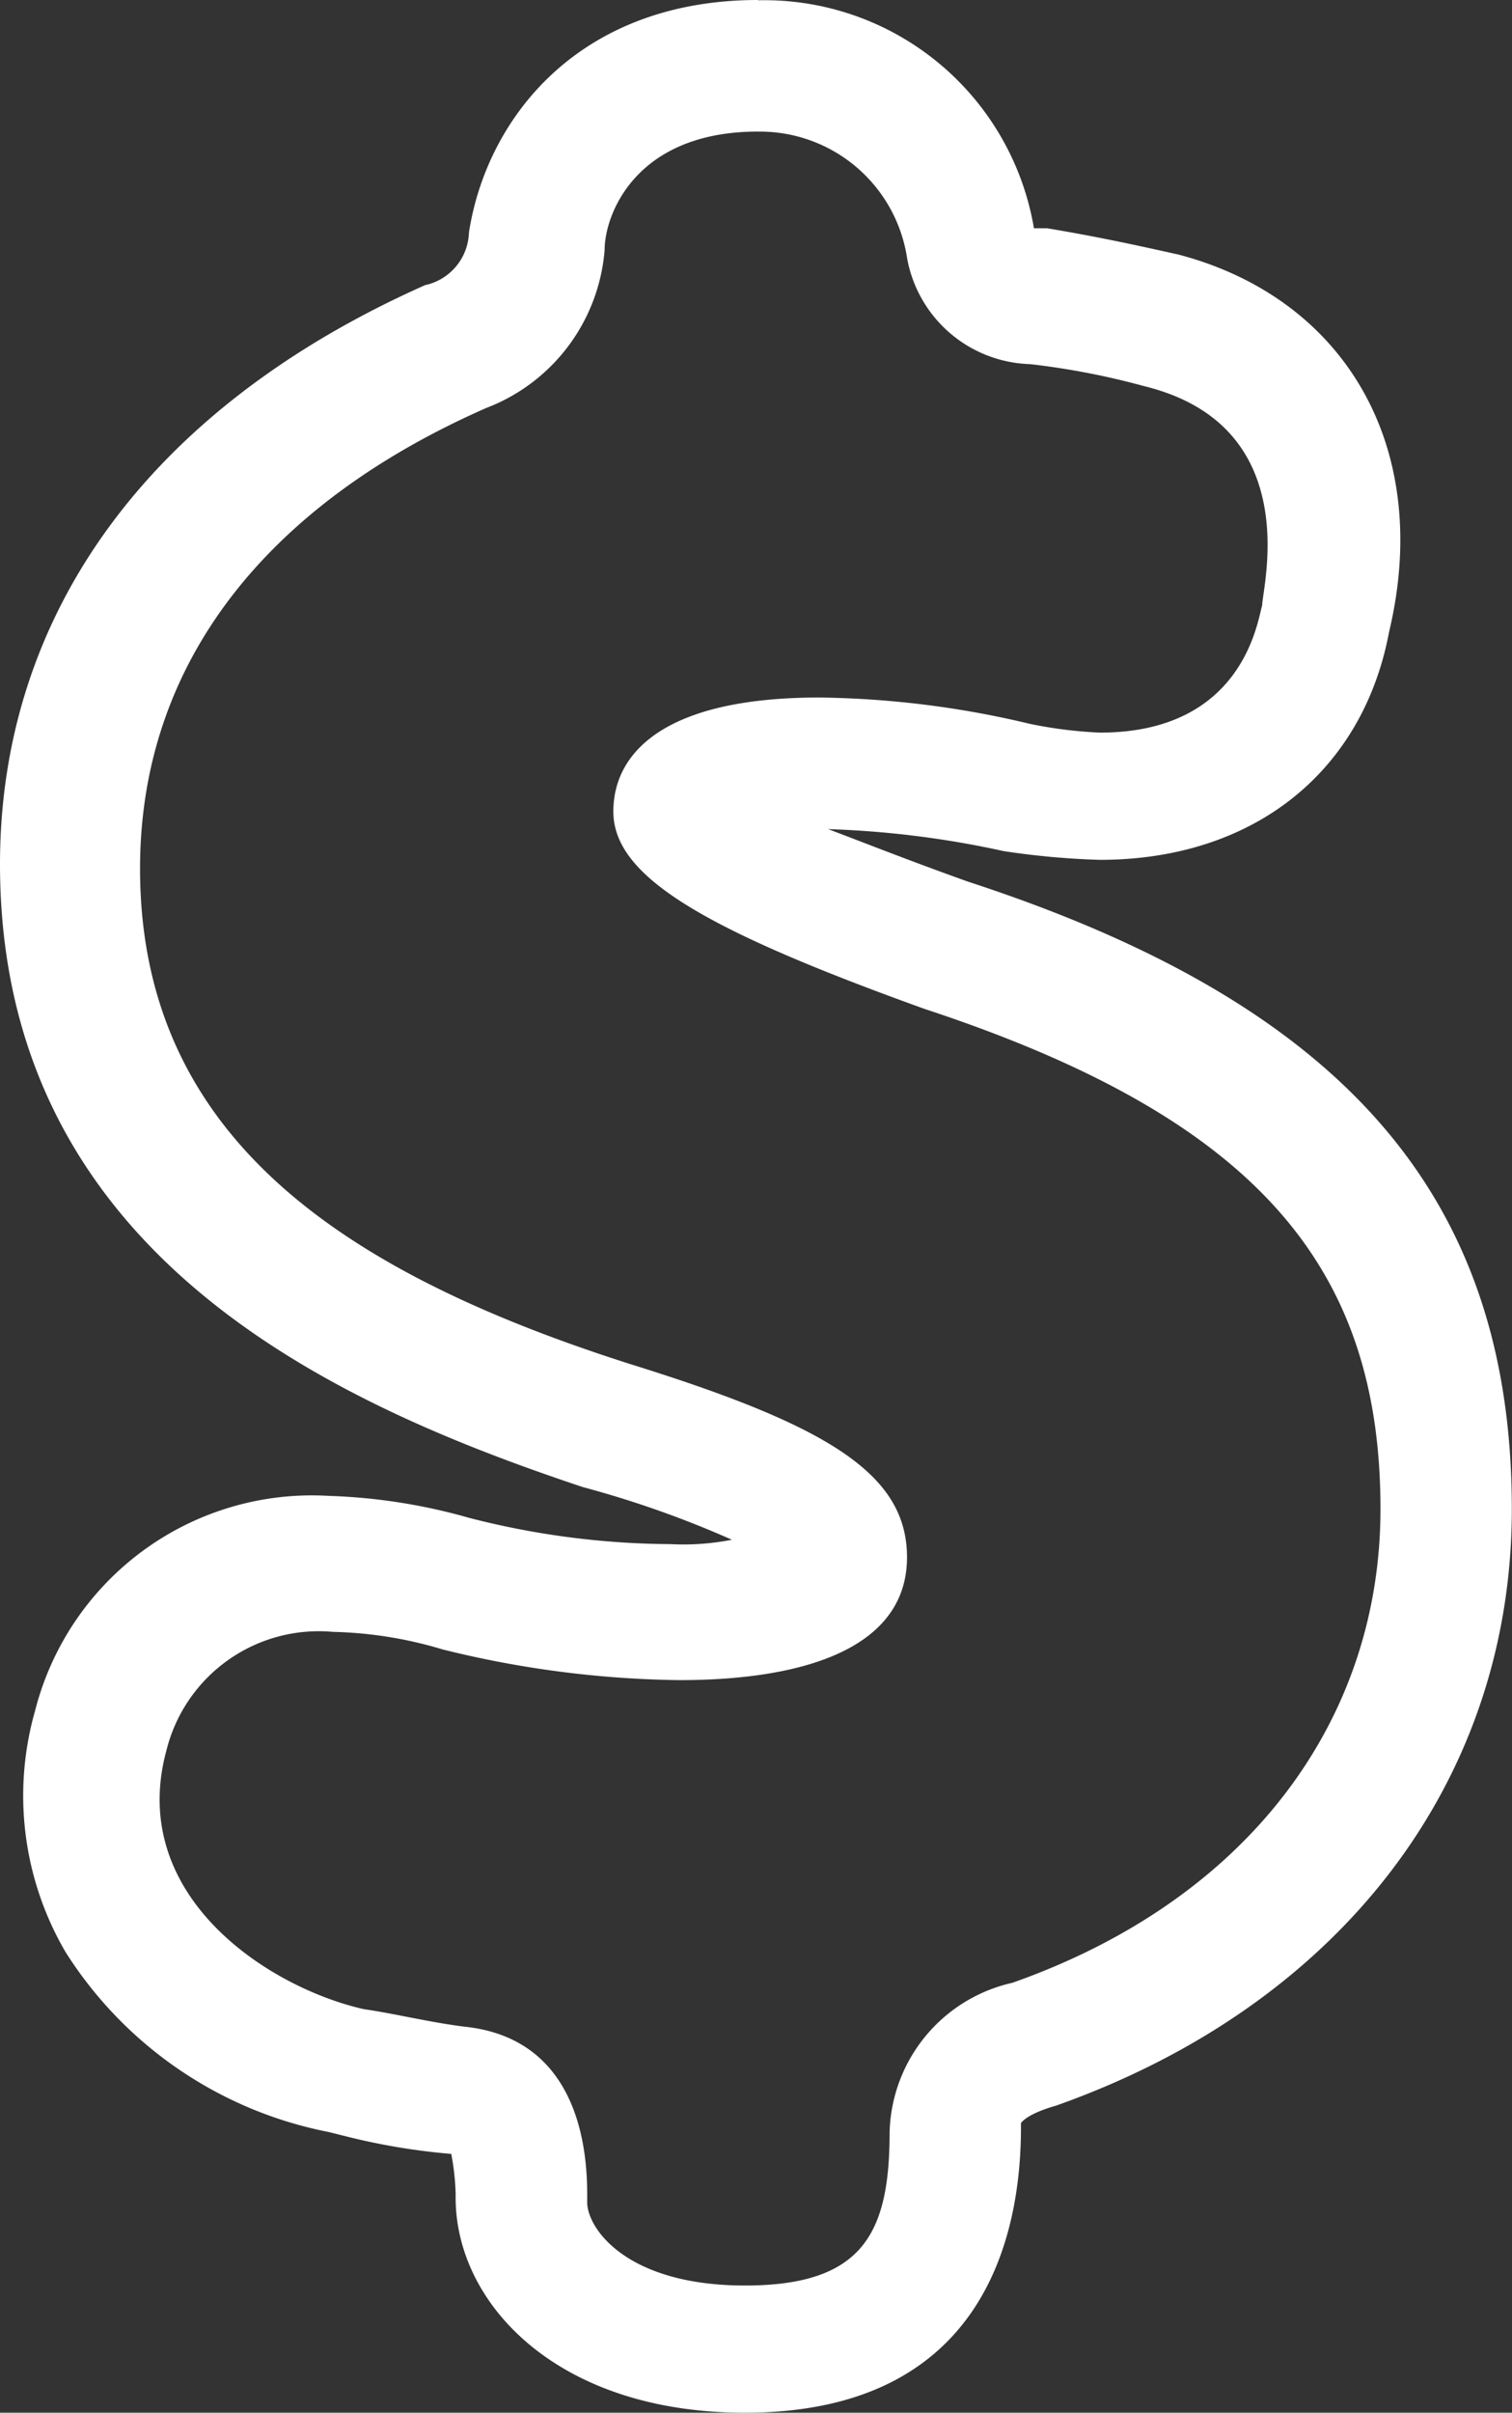 <svg xmlns="http://www.w3.org/2000/svg" viewBox="4638 1622.77 43.811 69.844">
  <rect x="4638" y="1622.77" width="43.811" height="69.844" fill="#333333" stroke="none"/>
  <defs>
    <style>
      .cls-1 {
        fill: #fff;
        fill-rule: evenodd;
      }
    </style>
  </defs>
  <g id="download_1_" data-name="download (1)" transform="translate(4611.3 1606.67)">
    <g id="Group_63" data-name="Group 63" transform="translate(26.7 16.1)">
      <path id="Path_24" data-name="Path 24" class="cls-1" d="M22.669,3.91a4.313,4.313,0,0,1,4.318,3.683,3.734,3.734,0,0,0,3.556,3.048,21.8,21.8,0,0,1,3.3.635c4.7,1.143,3.429,5.841,3.429,6.349-.127.381-.508,3.683-4.7,3.683a12.662,12.662,0,0,1-2.032-.254,27.484,27.484,0,0,0-6.1-.762c-4.572,0-5.968,1.651-5.968,3.3,0,1.9,2.667,3.429,9.016,5.714C37.146,32.482,40.7,36.8,40.7,43.784c0,6.1-3.81,11.3-10.667,13.715a4.554,4.554,0,0,0-3.556,4.318c0,2.921-.762,4.445-4.191,4.445s-4.572-1.651-4.572-2.413.127-4.7-3.556-5.08c-1.016-.127-2.032-.381-2.921-.508-2.794-.635-6.857-3.3-5.714-7.492a4.548,4.548,0,0,1,4.826-3.429,11.87,11.87,0,0,1,3.175.508,29.8,29.8,0,0,0,6.857.889c3.81,0,6.6-1.016,6.6-3.556,0-2.413-2.286-3.81-8-5.587-8.381-2.667-14.223-6.6-14.223-14.35,0-5.968,3.683-10.54,10.032-13.334a5.351,5.351,0,0,0,3.429-4.572c0-1.016.889-3.429,4.445-3.429Zm0-3.81C17.462.1,14.8,3.529,14.288,6.83a1.61,1.61,0,0,1-1.27,1.524C5.018,11.91.7,17.878.7,25.117c0,11.3,9.651,15.62,16.889,18.032a29.414,29.414,0,0,1,4.318,1.524,7.266,7.266,0,0,1-1.778.127,23.818,23.818,0,0,1-5.841-.762,16.733,16.733,0,0,0-4.064-.635,8.277,8.277,0,0,0-8.508,6.222A8.959,8.959,0,0,0,2.6,56.61a11.664,11.664,0,0,0,7.619,5.207l.508.127a19.026,19.026,0,0,0,3.048.508h0a7.019,7.019,0,0,1,.127,1.143v.127c0,3.048,2.921,6.222,8.381,6.222,6.984,0,8-5.207,8-8.254v-.127s.127-.254,1.016-.508c8.254-2.921,13.207-9.4,13.207-17.27,0-9.016-4.826-14.6-15.747-18.159-1.778-.635-3.048-1.143-4.064-1.524a27.655,27.655,0,0,1,5.08.635,22.807,22.807,0,0,0,2.794.254c4.445,0,7.619-2.54,8.381-6.6h0c1.27-5.334-1.27-9.651-6.1-10.921-1.143-.254-2.286-.508-3.81-.762h-.381a7.924,7.924,0,0,0-8-6.6Z" transform="translate(-0.7 -0.1)"/>
    </g>
  </g>
</svg>
